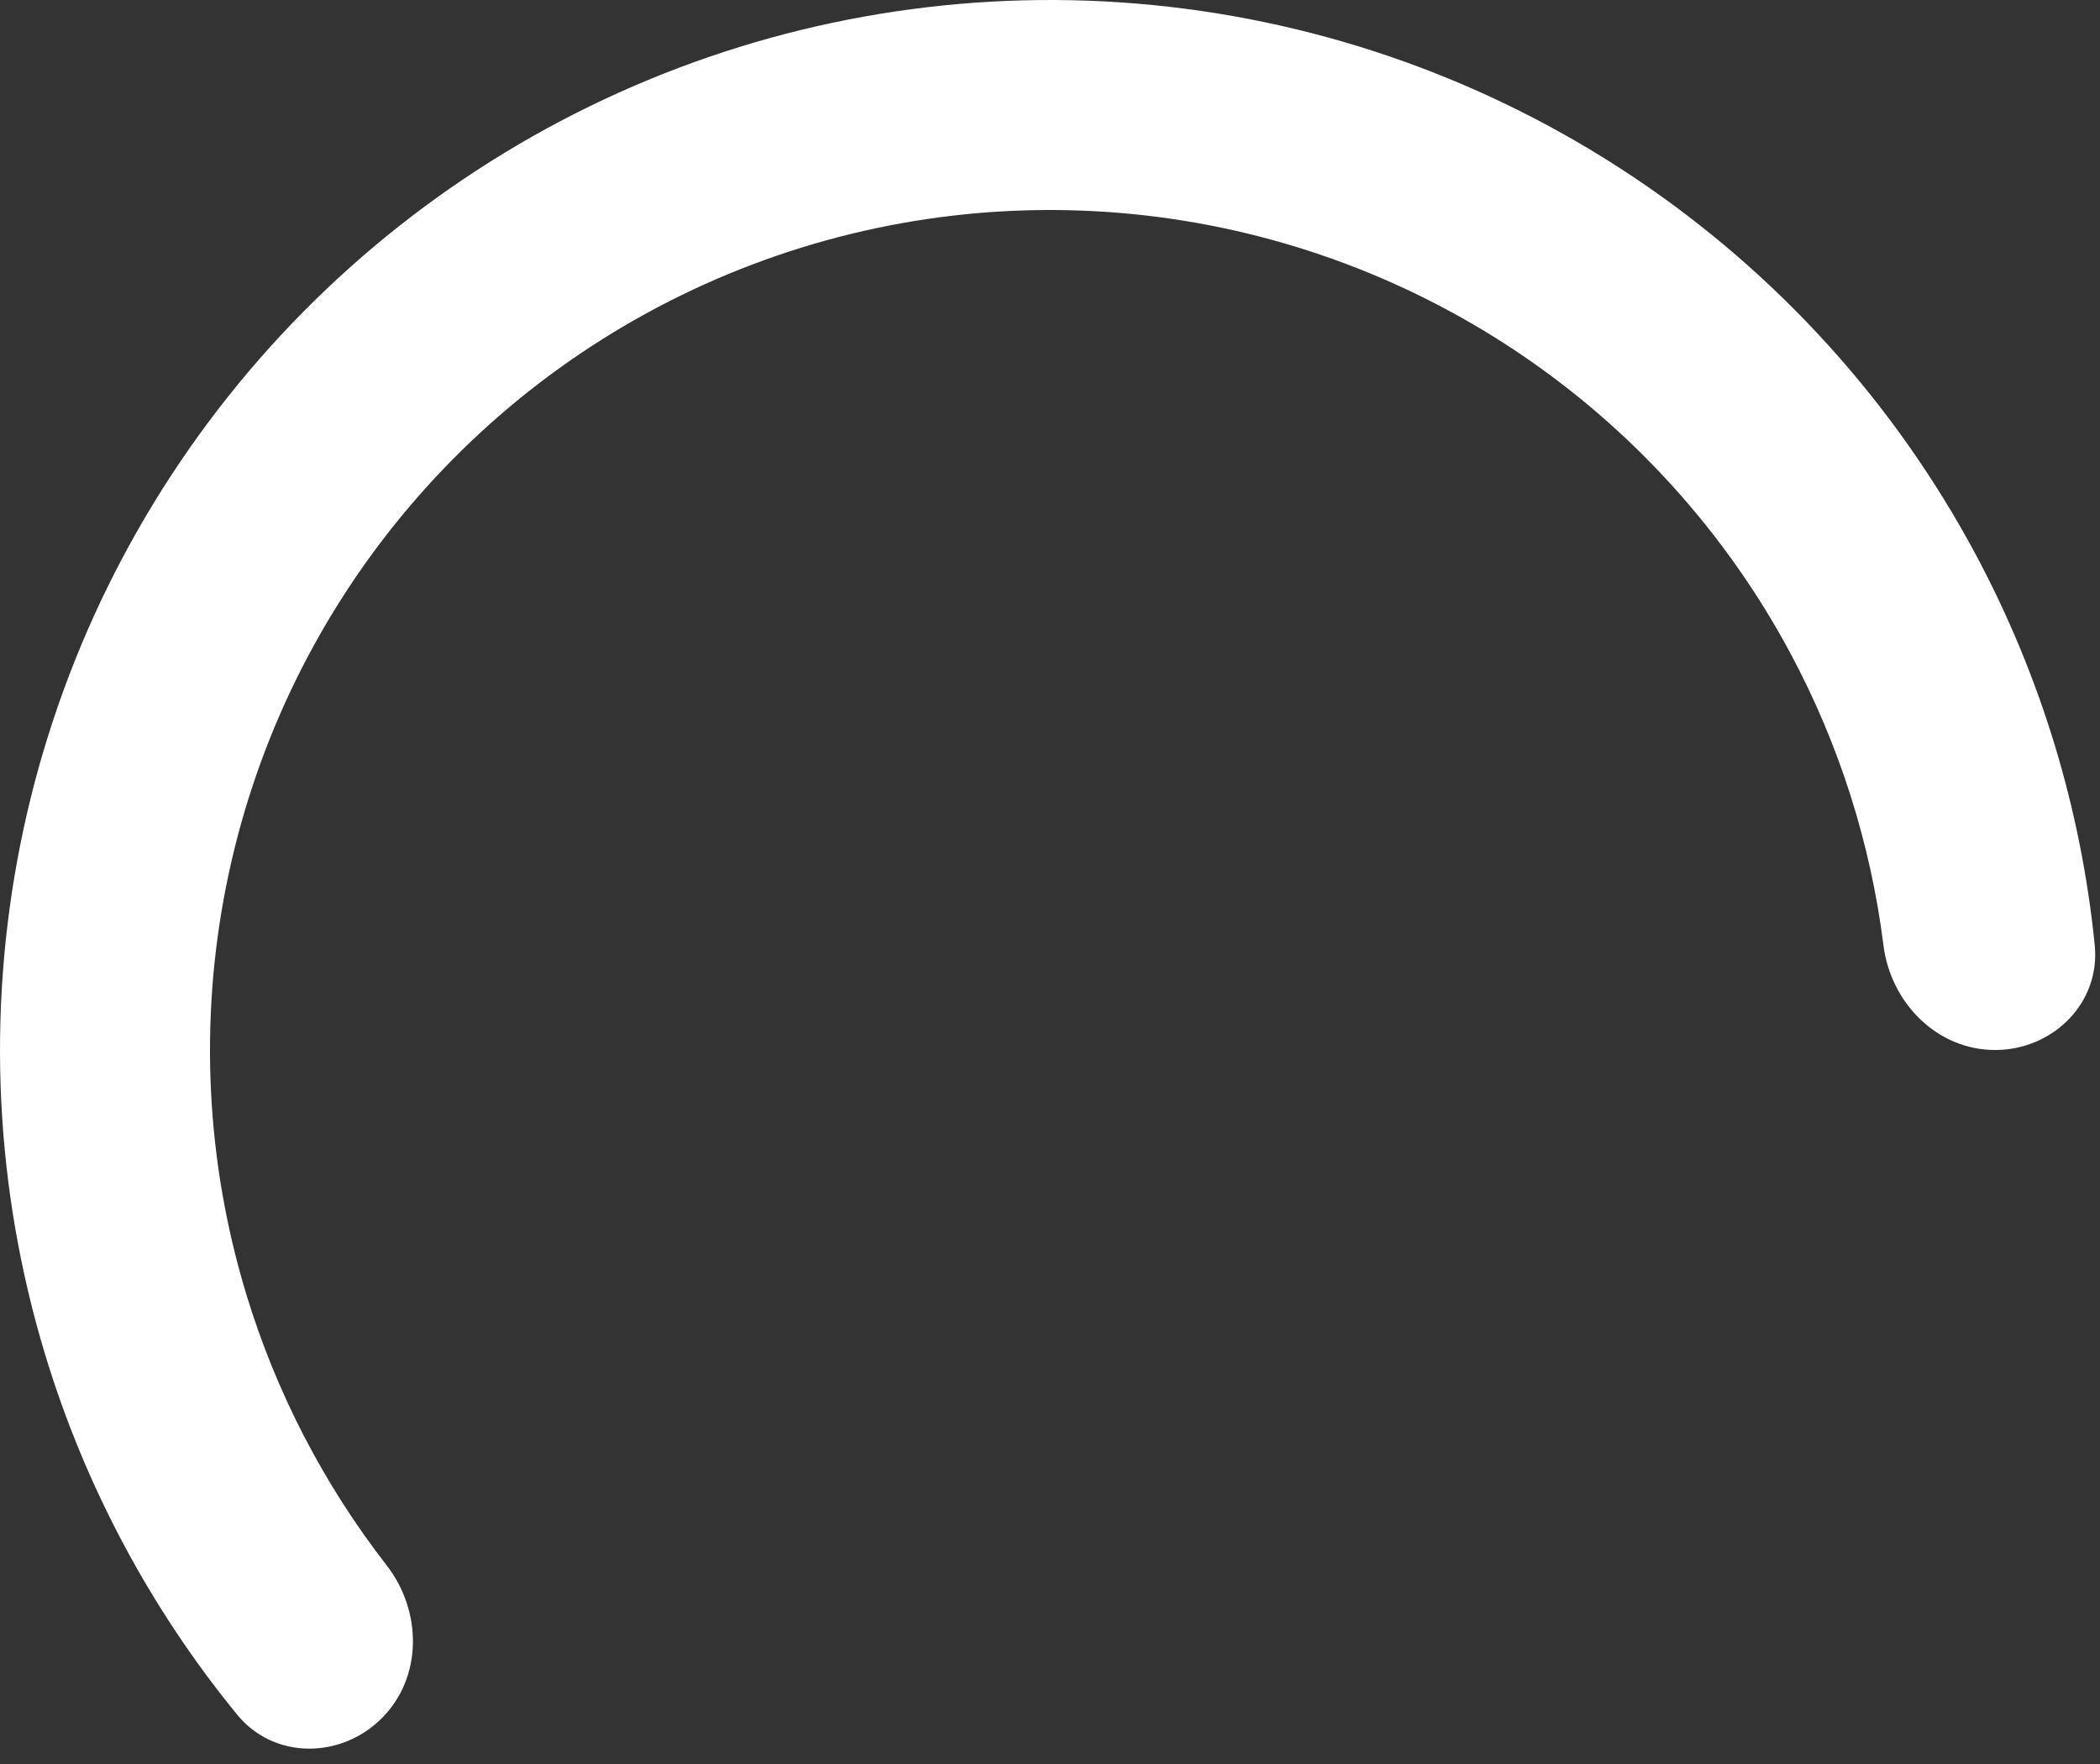 <svg width="100" height="84" viewBox="0 0 100 84" fill="none" xmlns="http://www.w3.org/2000/svg">
<rect x="0" y="0" width="100" height="84" fill="#333333" stroke="none"/>
<path d="M95 50C97.761 50 100.026 47.756 99.75 45.008C99.099 38.522 97.184 32.208 94.096 26.43C90.22 19.178 84.615 12.995 77.778 8.427C70.942 3.858 63.084 1.047 54.901 0.241C46.718 -0.565 38.462 0.659 30.866 3.806C23.269 6.953 16.566 11.924 11.35 18.28C6.133 24.637 2.565 32.181 0.961 40.245C-0.643 48.31 -0.234 56.646 2.153 64.514C4.055 70.784 7.165 76.602 11.292 81.649C13.04 83.787 16.228 83.772 18.18 81.82V81.82C20.133 79.867 20.104 76.718 18.41 74.537C15.418 70.685 13.146 66.306 11.722 61.611C9.813 55.317 9.485 48.648 10.769 42.196C12.052 35.745 14.906 29.709 19.08 24.624C23.253 19.539 28.615 15.562 34.693 13.045C40.77 10.527 47.374 9.548 53.921 10.193C60.467 10.837 66.753 13.087 72.223 16.741C77.692 20.396 82.176 25.343 85.277 31.144C87.59 35.471 89.08 40.173 89.688 45.013C90.032 47.753 92.239 50 95 50V50Z" fill="url(#paint0_angular_291_169)"/>
<defs>
<radialGradient id="paint0_angular_291_169" cx="0" cy="0" r="1" gradientUnits="userSpaceOnUse" gradientTransform="translate(50 50) rotate(135) scale(50.205)">
<stop stop-color="white" stop-opacity="0"/>
<stop offset="0.01" stop-color="white" stop-opacity="0"/>
<stop offset="0.625" stop-color="white"/>
<stop offset="1" stop-color="white"/>
</radialGradient>
</defs>
</svg>
